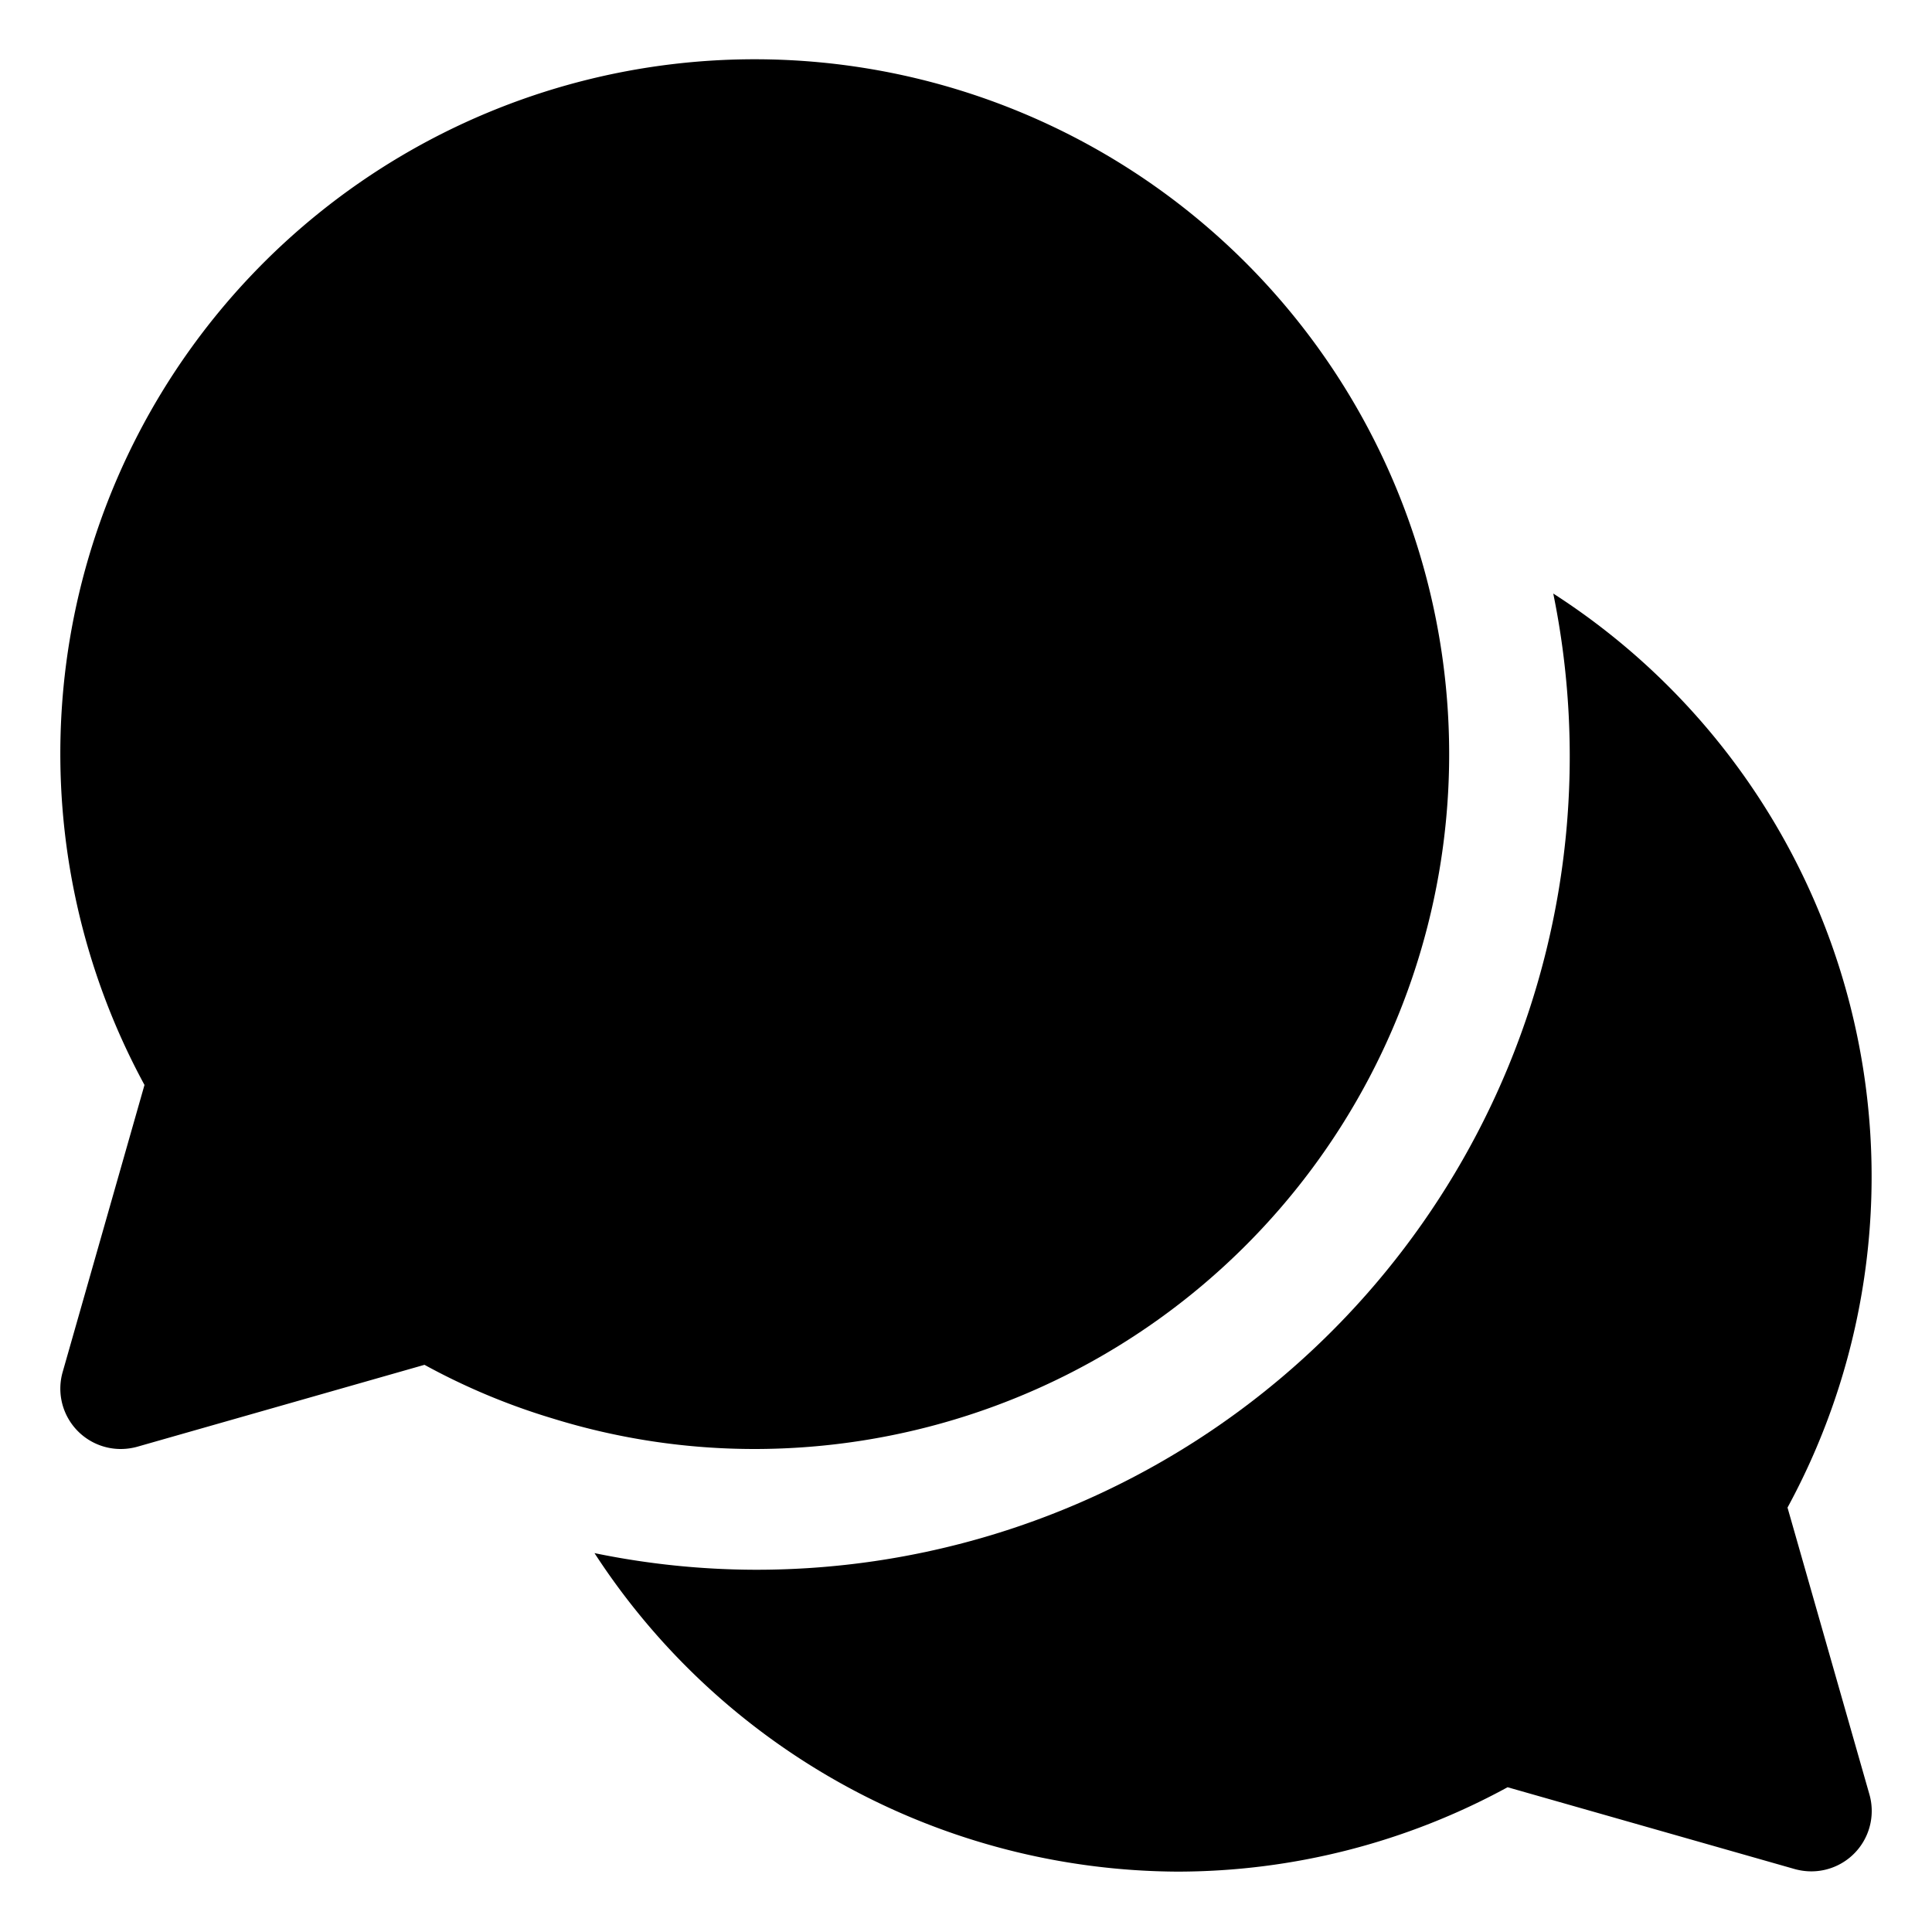 <svg id="comment_1" data-name="comment 1" xmlns="http://www.w3.org/2000/svg" width="28" height="28" viewBox="0 0 28 28">
  <path id="comment_1_Background_Mask_" data-name="comment 1 (Background/Mask)" d="M0,0H28V28H0Z" fill="none"/>
  <path id="Vector" d="M19.7,7.16A10.063,10.063,0,1,0,1.223,14.87L.037,19.031a.875.875,0,0,0,.842,1.115.9.9,0,0,0,.24-.033l4.162-1.187a9.62,9.62,0,0,0,1.859.778,9.887,9.887,0,0,0,2.927.442A10.07,10.07,0,0,0,19.7,7.16Z" transform="translate(0.871 0.854)"/>
  <path id="Vector-2" data-name="Vector" d="M17.29,13.247A10.046,10.046,0,0,0,13.895,0,11.787,11.787,0,0,1,2.321,14.148,11.665,11.665,0,0,1,0,13.907a10.133,10.133,0,0,0,8.446,4.616A10,10,0,0,0,13.233,17.3l4.162,1.186a.9.9,0,0,0,.24.033.875.875,0,0,0,.842-1.115h0Z" transform="translate(8.616 8.602)"/>
</svg>
